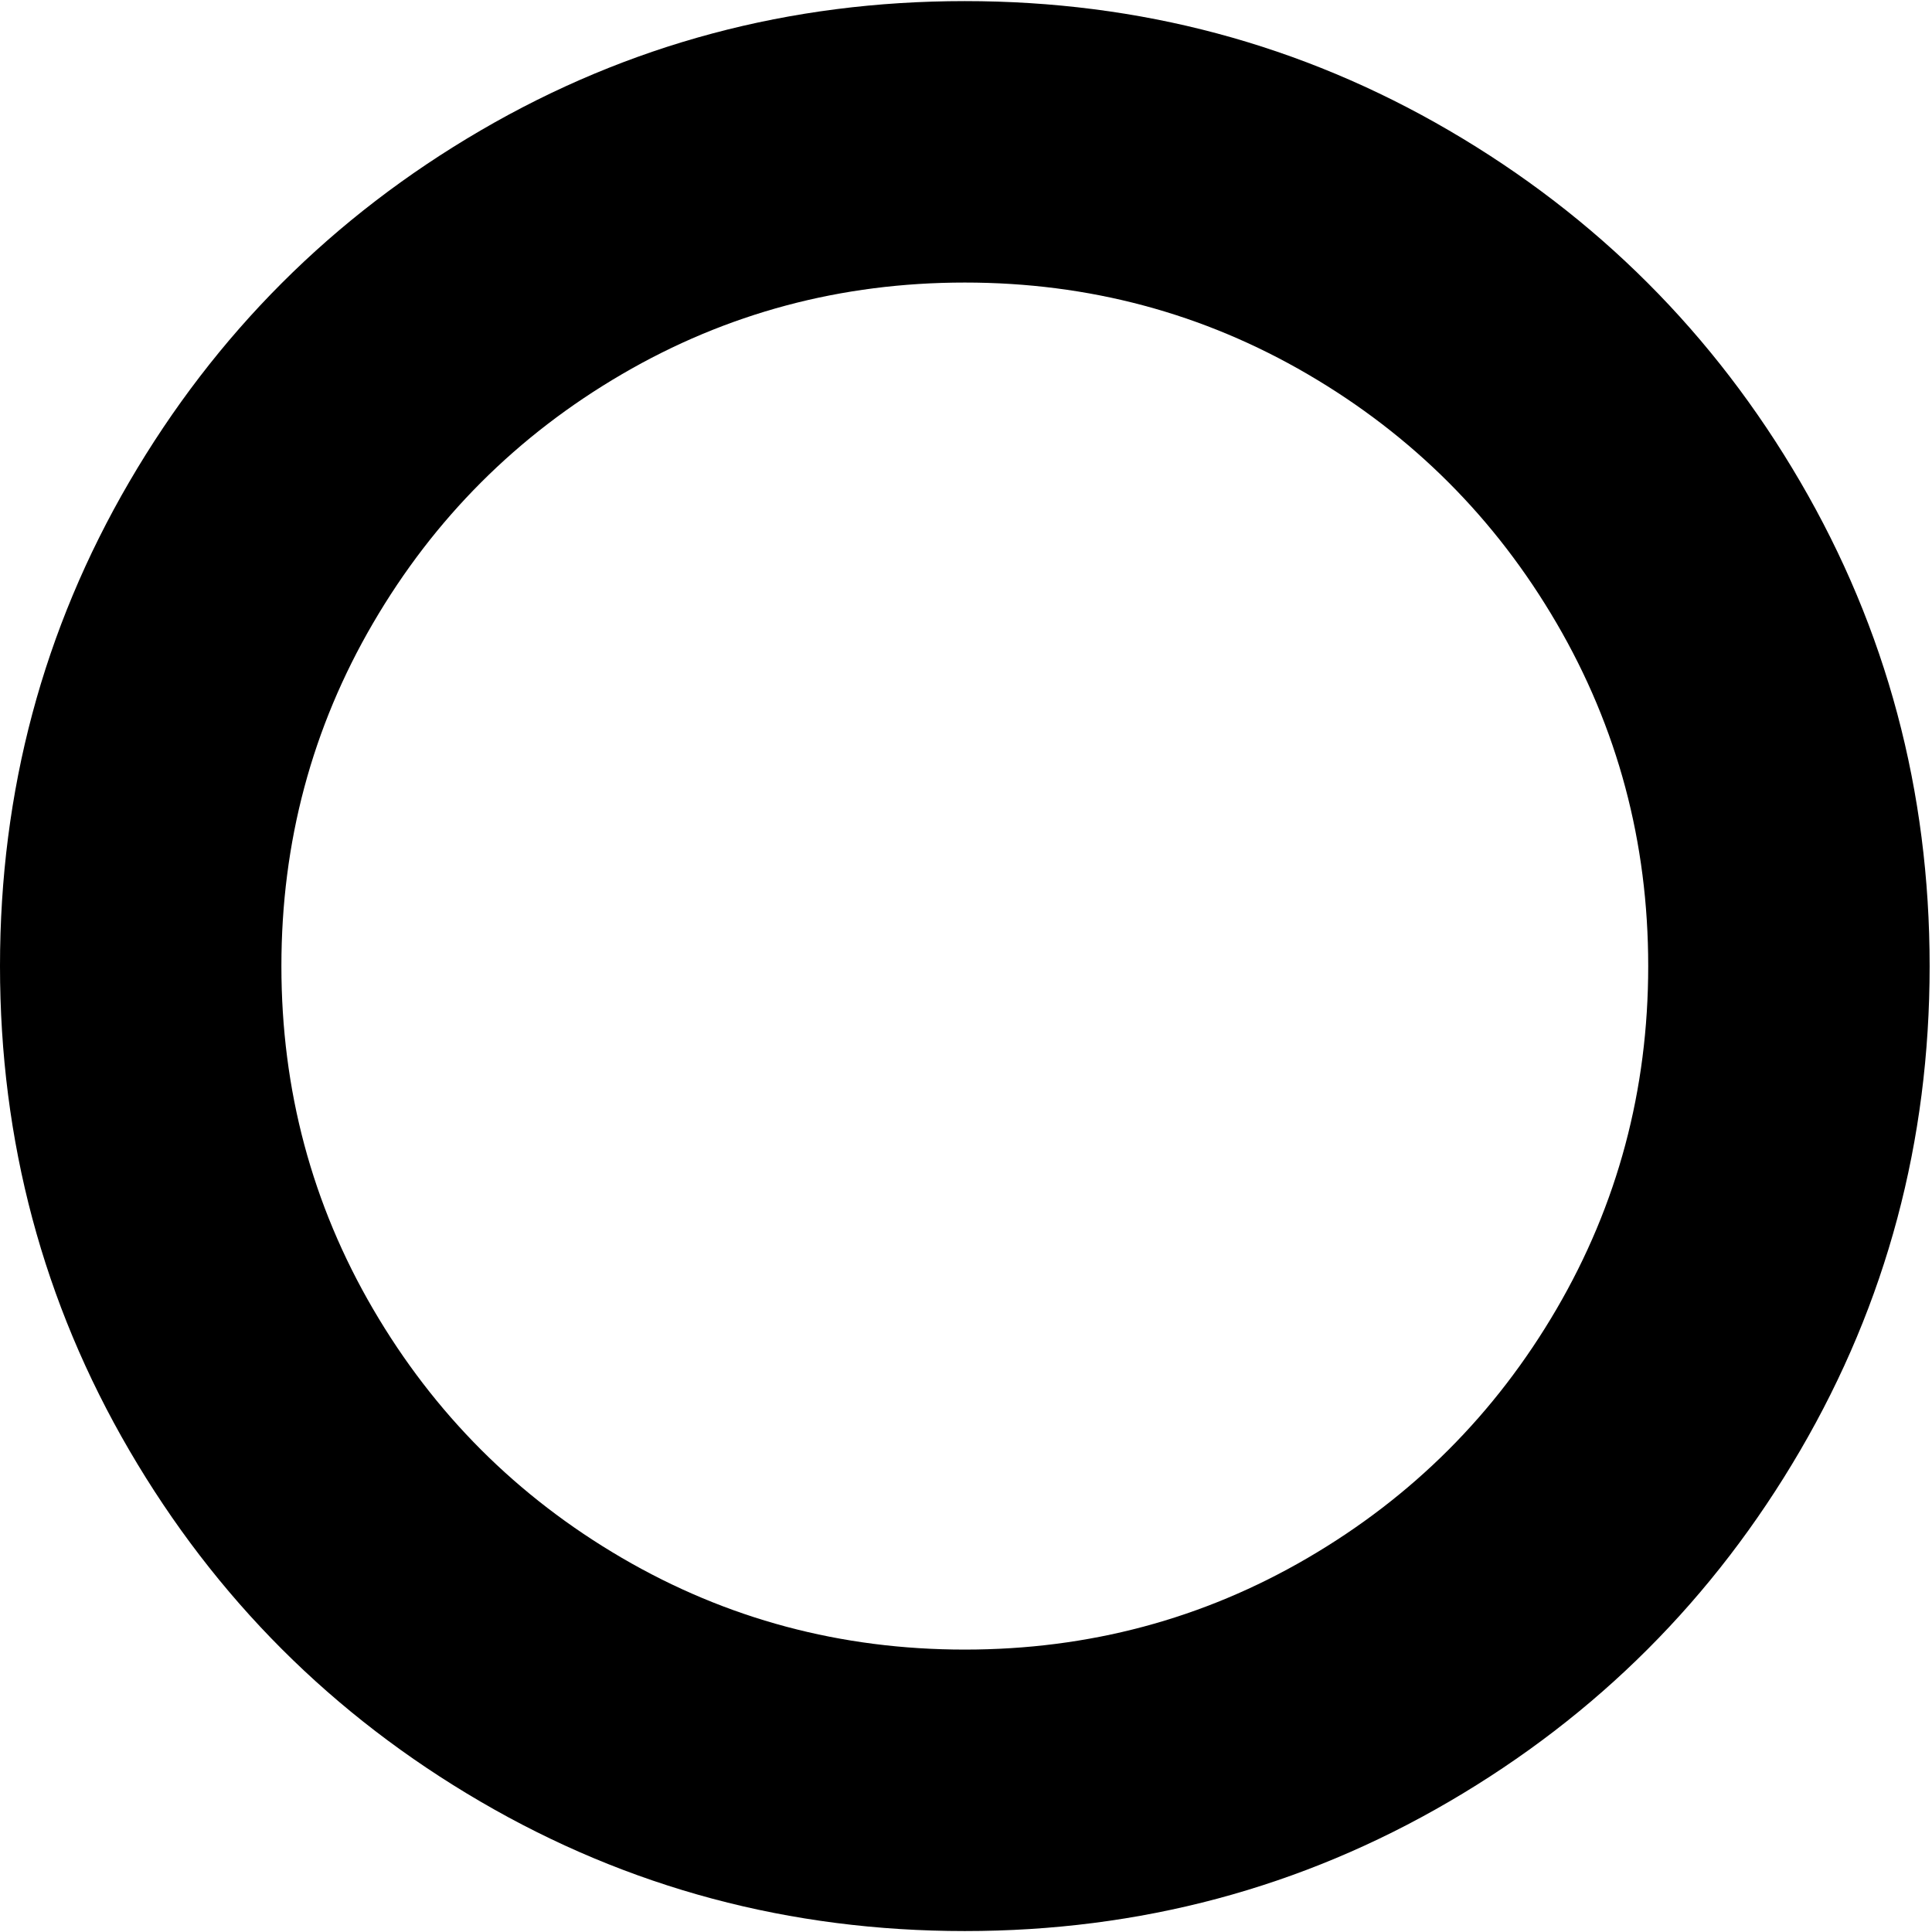 <?xml version="1.0" encoding="UTF-8" standalone="no"?>
<!DOCTYPE svg PUBLIC "-//W3C//DTD SVG 20010904//EN"
              "http://www.w3.org/TR/2001/REC-SVG-20010904/DTD/svg10.dtd">

<svg xmlns="http://www.w3.org/2000/svg"
     viewBox="0 0 858 858">
  <path id="O Symbol"
        d="M 428.47,125.48
           C 373.43,125.48 322.66,139.06 276.16,166.21
             229.67,193.37 192.85,230.20 165.70,276.70
             138.55,323.20 124.97,373.98 124.97,429.03
             124.97,484.09 138.55,534.87 165.70,581.37
             192.85,627.87 229.67,664.69 276.16,691.85
             322.66,719.01 373.43,732.58 428.47,732.58
             483.52,732.58 534.29,719.01 580.78,691.85
             627.27,664.69 664.10,627.87 691.25,581.37
             718.40,534.87 731.97,484.09 731.97,429.03
             731.97,373.98 718.40,323.20 691.25,276.70
             664.10,230.20 627.27,193.37 580.78,166.21
             534.29,139.06 483.52,125.48 428.47,125.48
             428.47,125.48 428.47,125.48 428.47,125.48 Z
           M 856.95,429.03
           C 856.95,506.78 837.79,578.48 799.48,644.14
             761.17,709.80 709.19,761.79 643.55,800.10
             577.90,838.42 506.21,857.58 428.47,857.58
             350.74,857.58 279.05,838.42 213.40,800.10
             147.75,761.79 95.77,709.80 57.46,644.14
             19.15,578.48 0.00,506.78 0.00,429.03
             0.00,351.28 19.15,279.58 57.46,213.92
             95.77,148.27 147.75,96.28 213.40,57.96
             279.05,19.65 350.74,0.49 428.47,0.49
             506.21,0.49 577.90,19.65 643.55,57.96
             709.19,96.28 761.17,148.26 799.48,213.92
             837.79,279.58 856.95,351.28 856.95,429.03 Z" fill="black" />
</svg>
